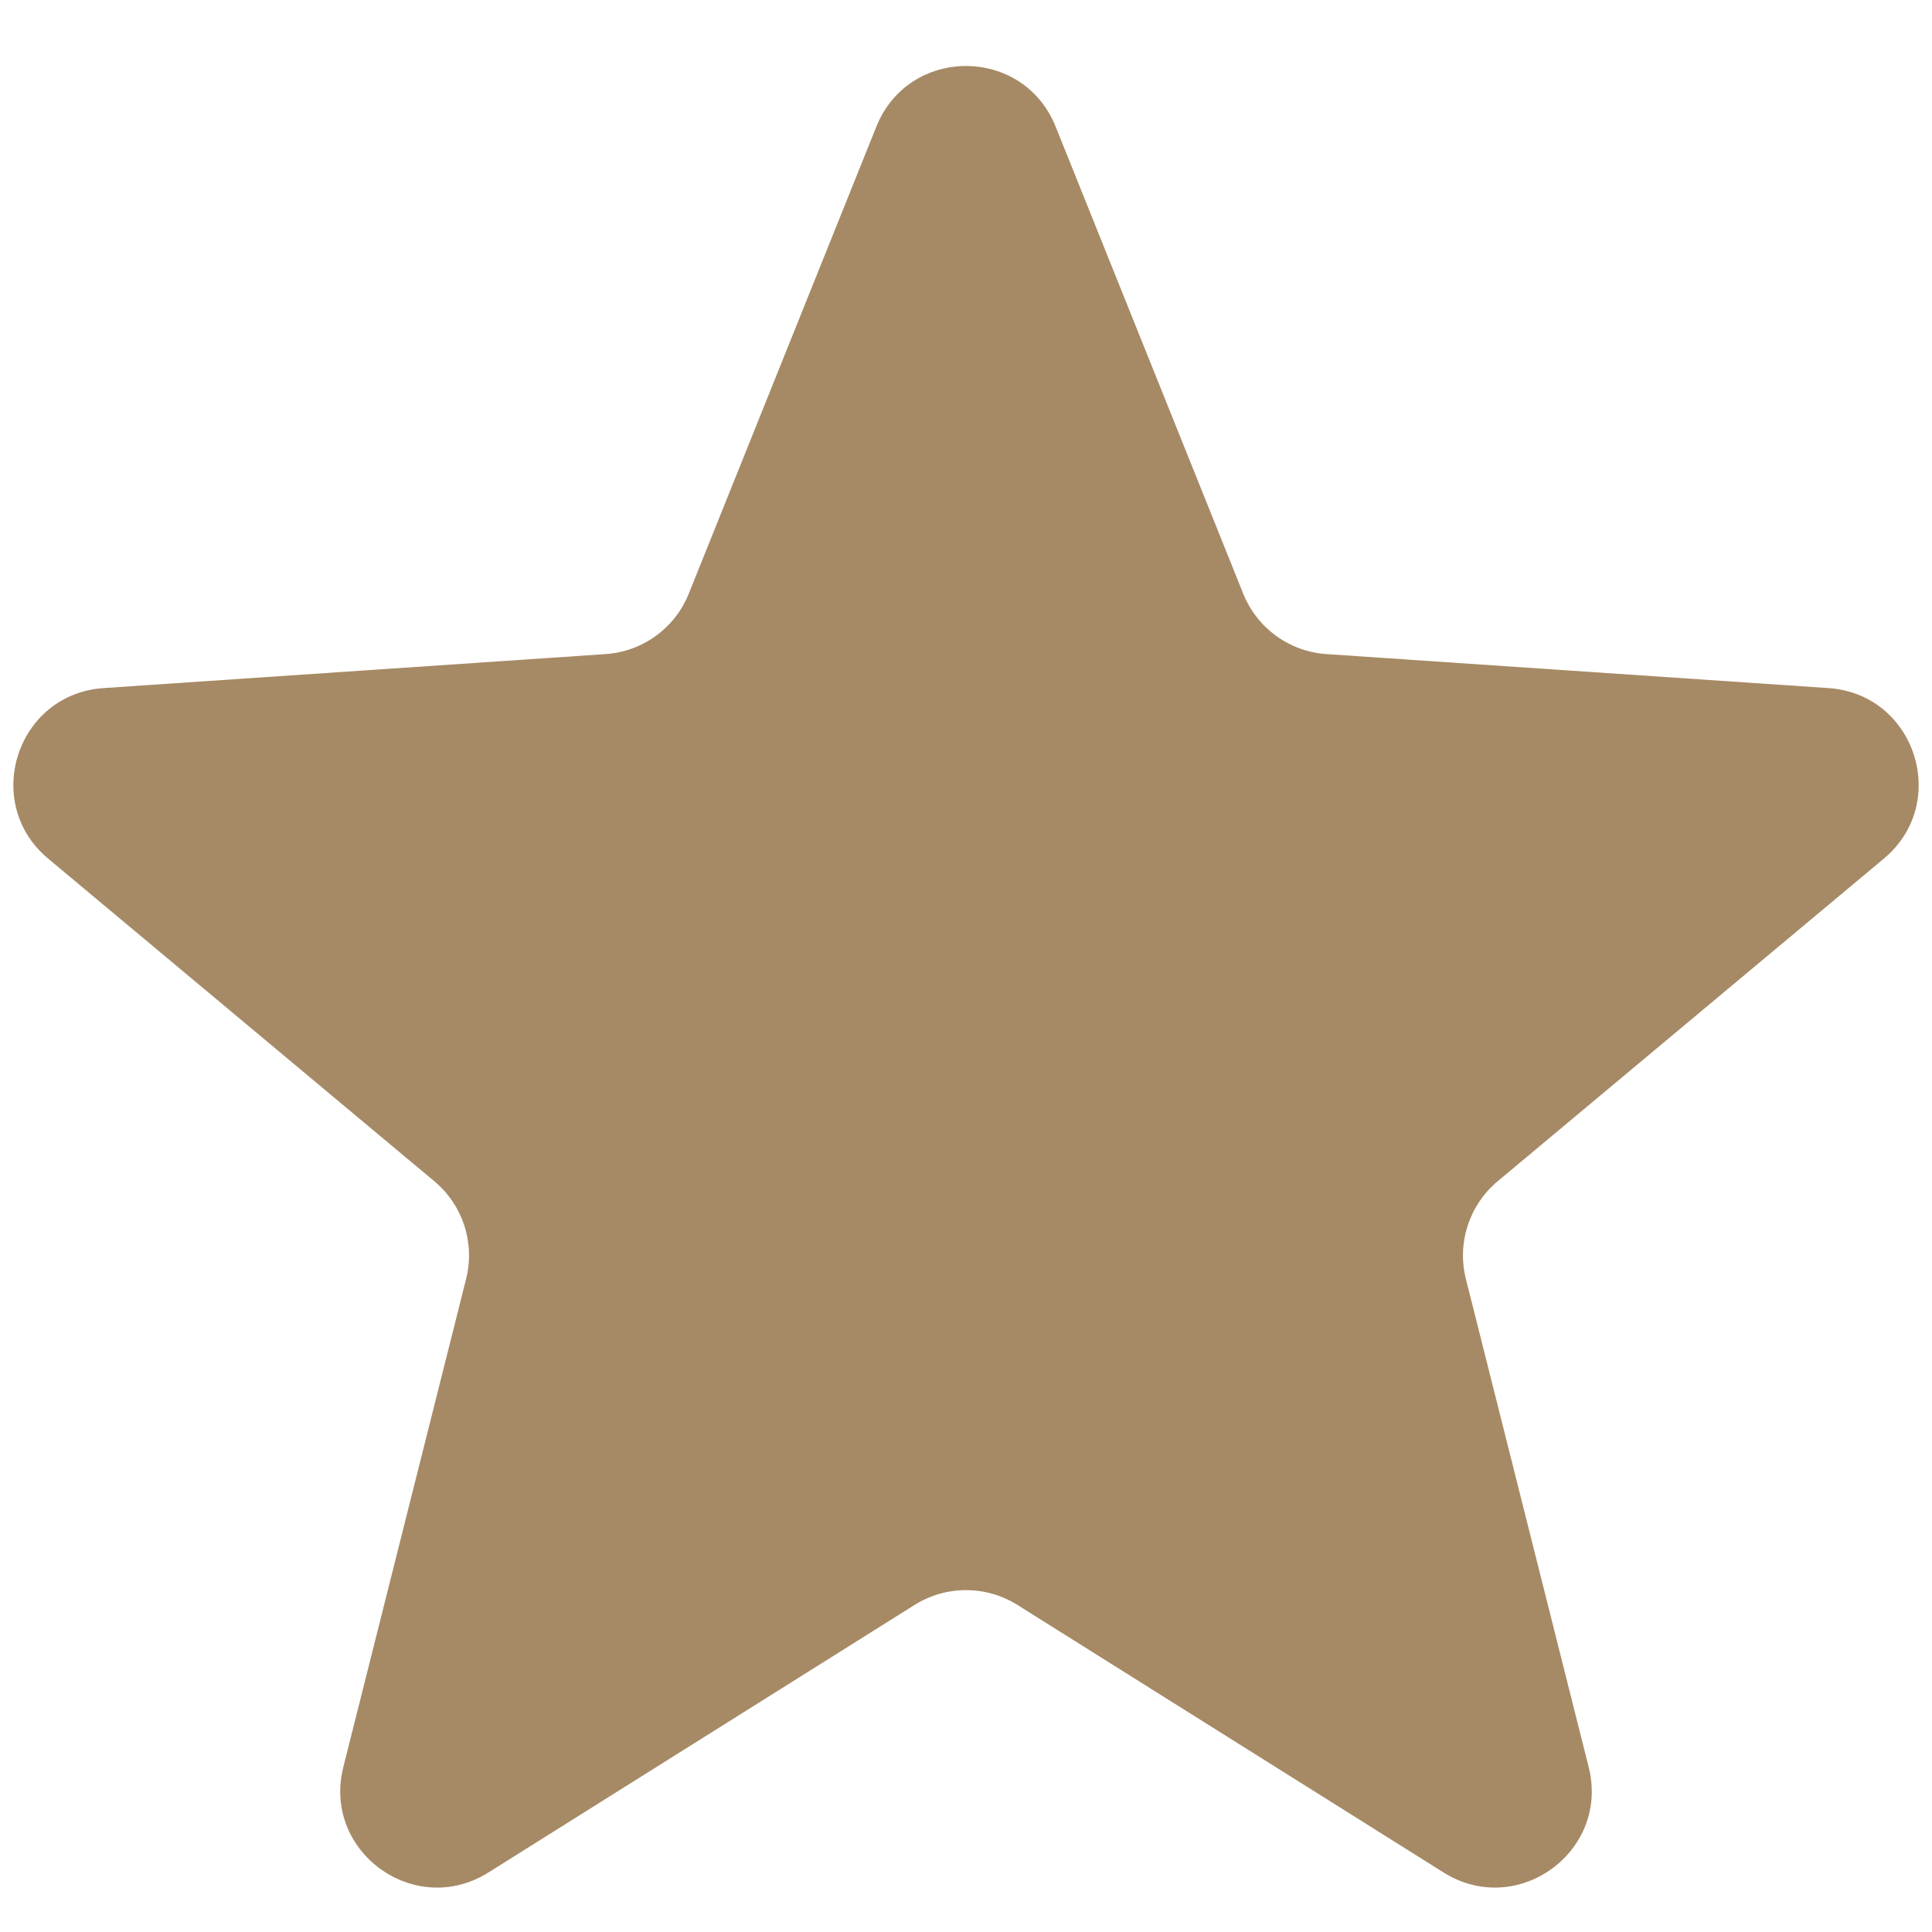 <svg width="20" height="20" viewBox="0 0 20 20" fill="none" xmlns="http://www.w3.org/2000/svg">
<path d="M9.072 1.311C9.408 0.474 10.592 0.474 10.928 1.311L12.87 6.146C13.013 6.502 13.347 6.745 13.73 6.771L18.928 7.123C19.828 7.184 20.193 8.31 19.502 8.888L15.503 12.229C15.209 12.475 15.081 12.868 15.175 13.24L16.446 18.293C16.666 19.167 15.708 19.863 14.944 19.384L10.532 16.614C10.207 16.41 9.793 16.41 9.468 16.614L5.056 19.384C4.292 19.863 3.334 19.167 3.554 18.293L4.825 13.24C4.919 12.868 4.791 12.475 4.497 12.229L0.498 8.888C-0.193 8.31 0.173 7.184 1.072 7.123L6.27 6.771C6.653 6.745 6.987 6.502 7.13 6.146L9.072 1.311Z" fill="#A68A65"/>
</svg>
